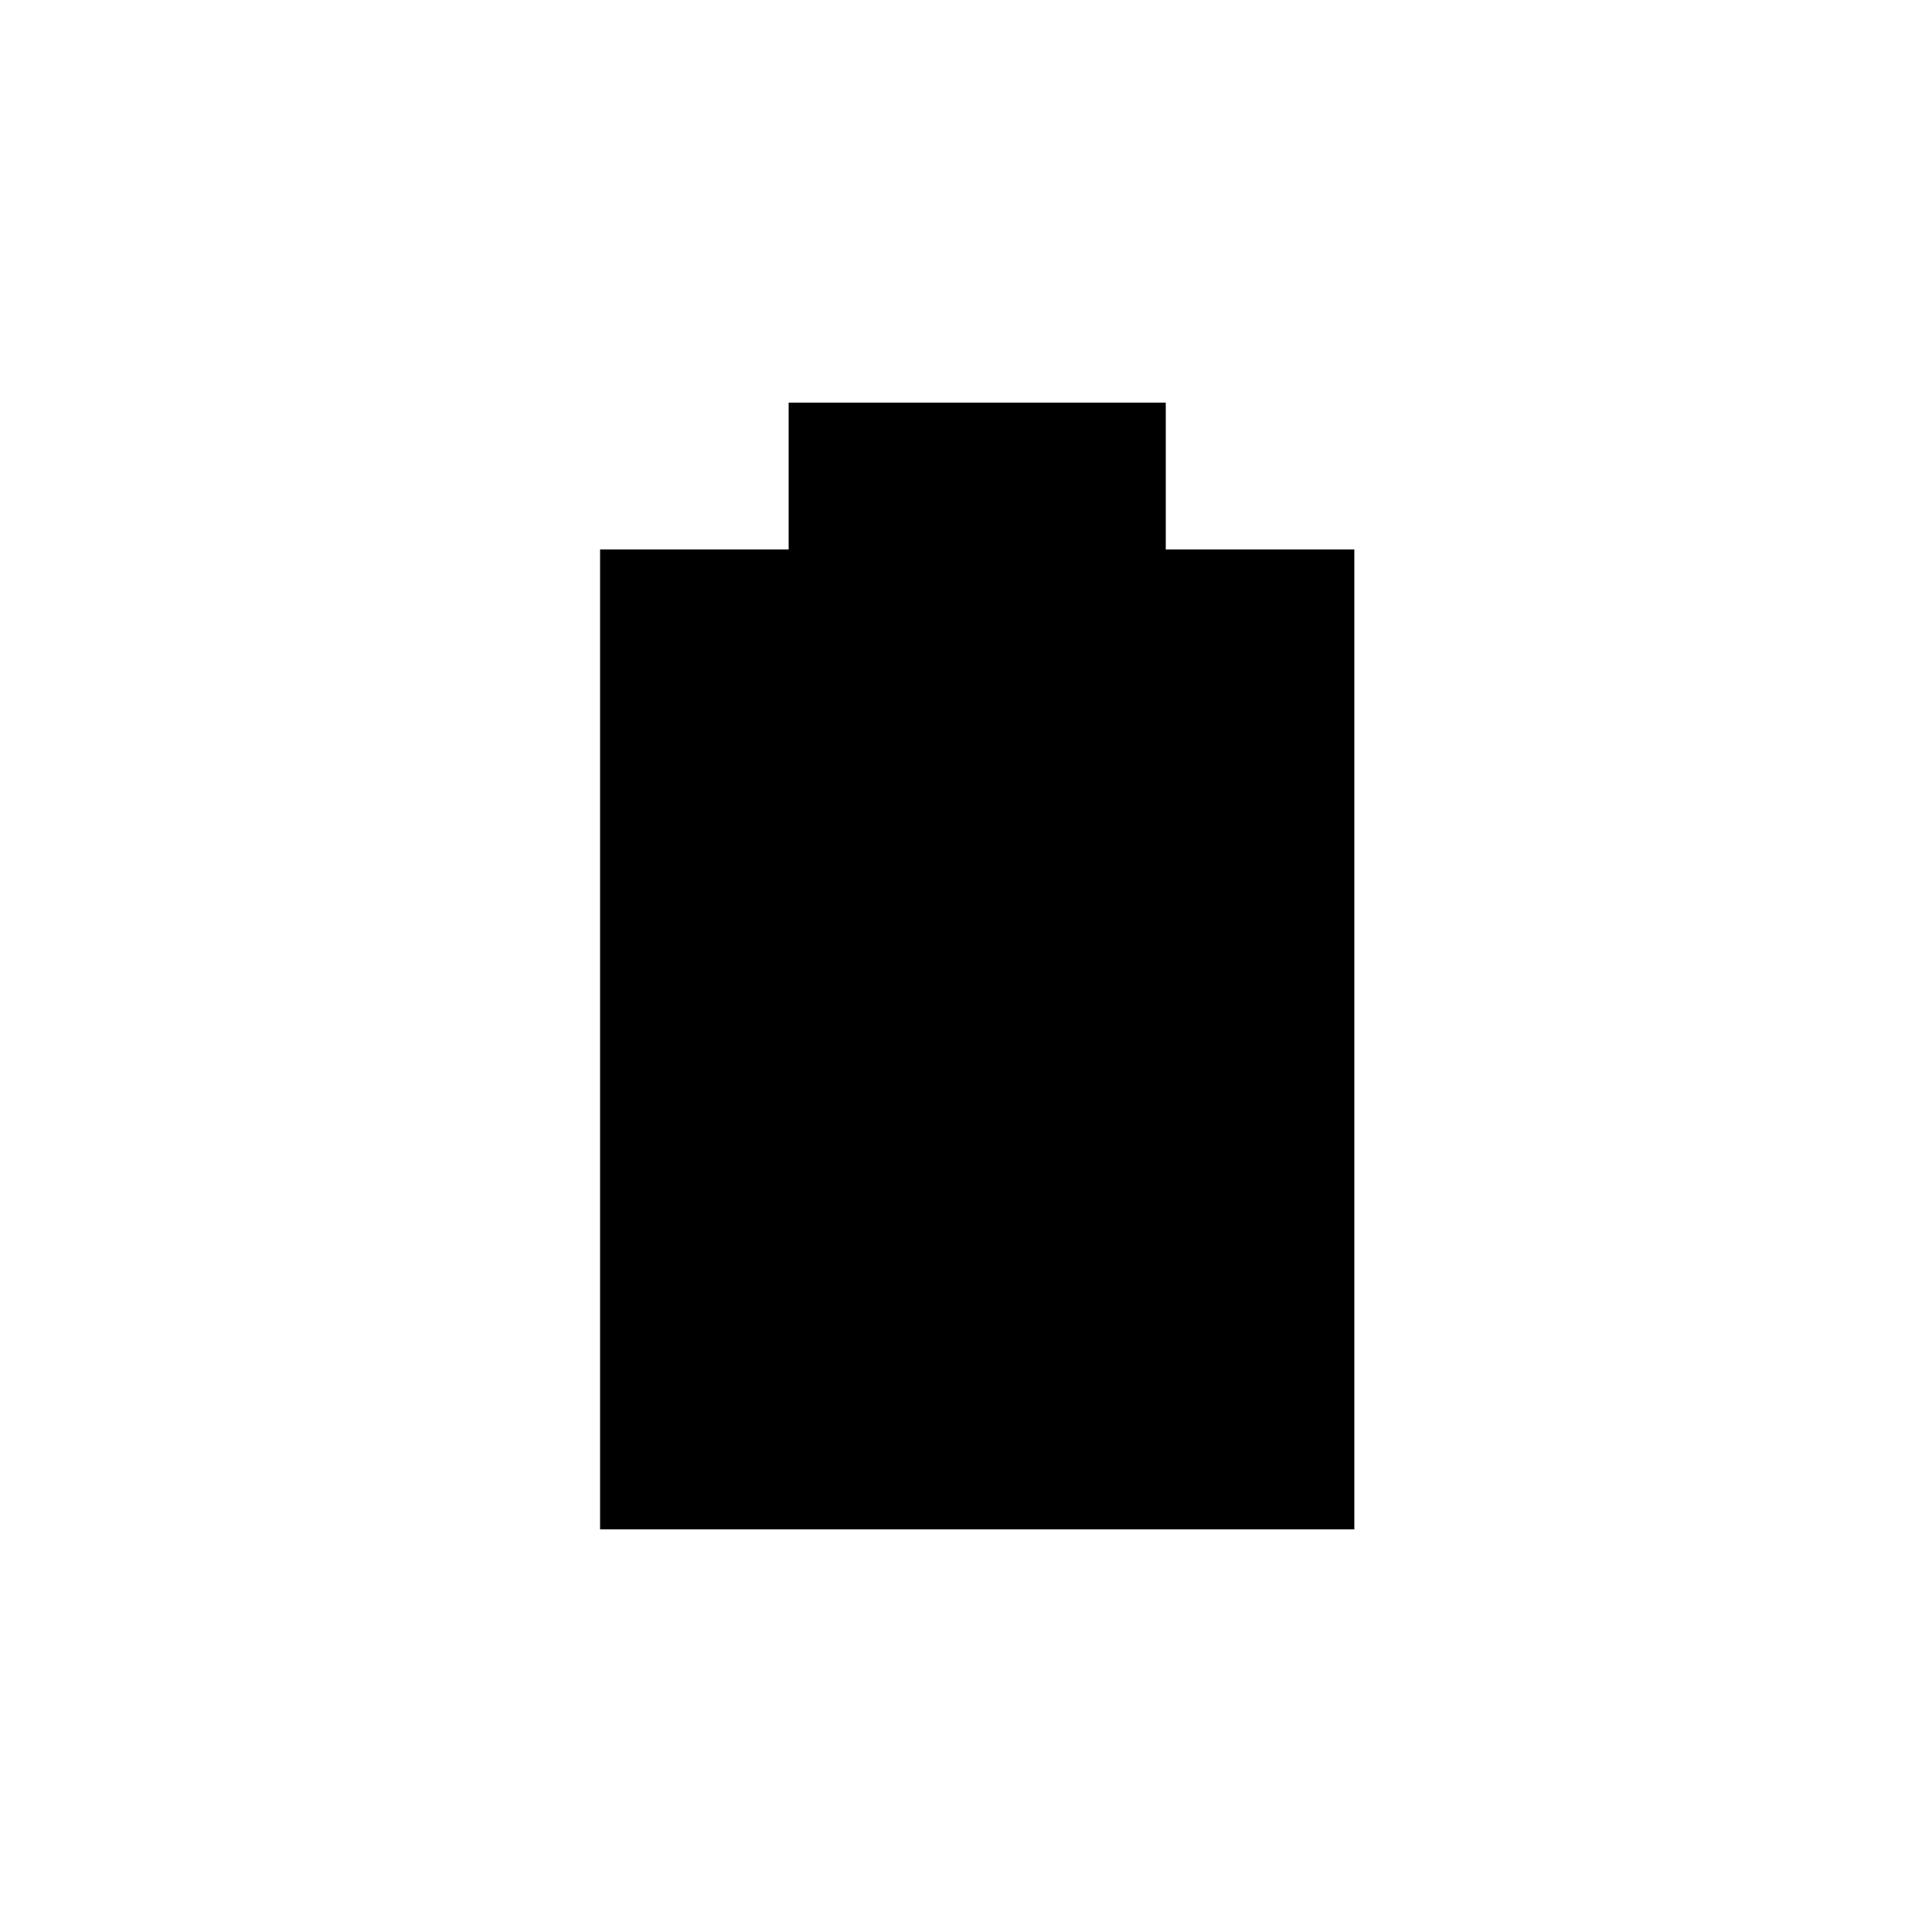 <?xml version="1.0" encoding="utf-8"?>
<!-- Generator: Adobe Illustrator 19.0.0, SVG Export Plug-In . SVG Version: 6.00 Build 0)  -->
<svg version="1.1" id="Ebene_1" xmlns="http://www.w3.org/2000/svg" xmlns:xlink="http://www.w3.org/1999/xlink" x="0px" y="0px"
	 width="50px" height="50px" viewBox="0 0 50 50" style="enable-background:new 0 0 50 50;" xml:space="preserve">
<g id="XMLID_1_">
	<g id="XMLID_33_">
		<g id="XMLID_36_">
			<g id="XMLID_38_">
				<rect id="XMLID_45_" x="15.53" y="14.22" class="st0" width="19.52" height="25.36"/>
				<rect id="XMLID_44_" x="20.41" y="10.42" class="st0" width="9.76" height="3.8"/>
				<line id="XMLID_43_" class="st0" x1="12.48" y1="14.22" x2="39.33" y2="14.22"/>
				<line id="XMLID_42_" class="st0" x1="20.41" y1="18.66" x2="20.41" y2="33.88"/>
				<line id="XMLID_41_" class="st0" x1="25.29" y1="18.66" x2="25.29" y2="33.88"/>
				<line id="XMLID_40_" class="st0" x1="30.17" y1="18.66" x2="30.17" y2="33.88"/>
			</g>
		</g>
	</g>
</g>
</svg>
